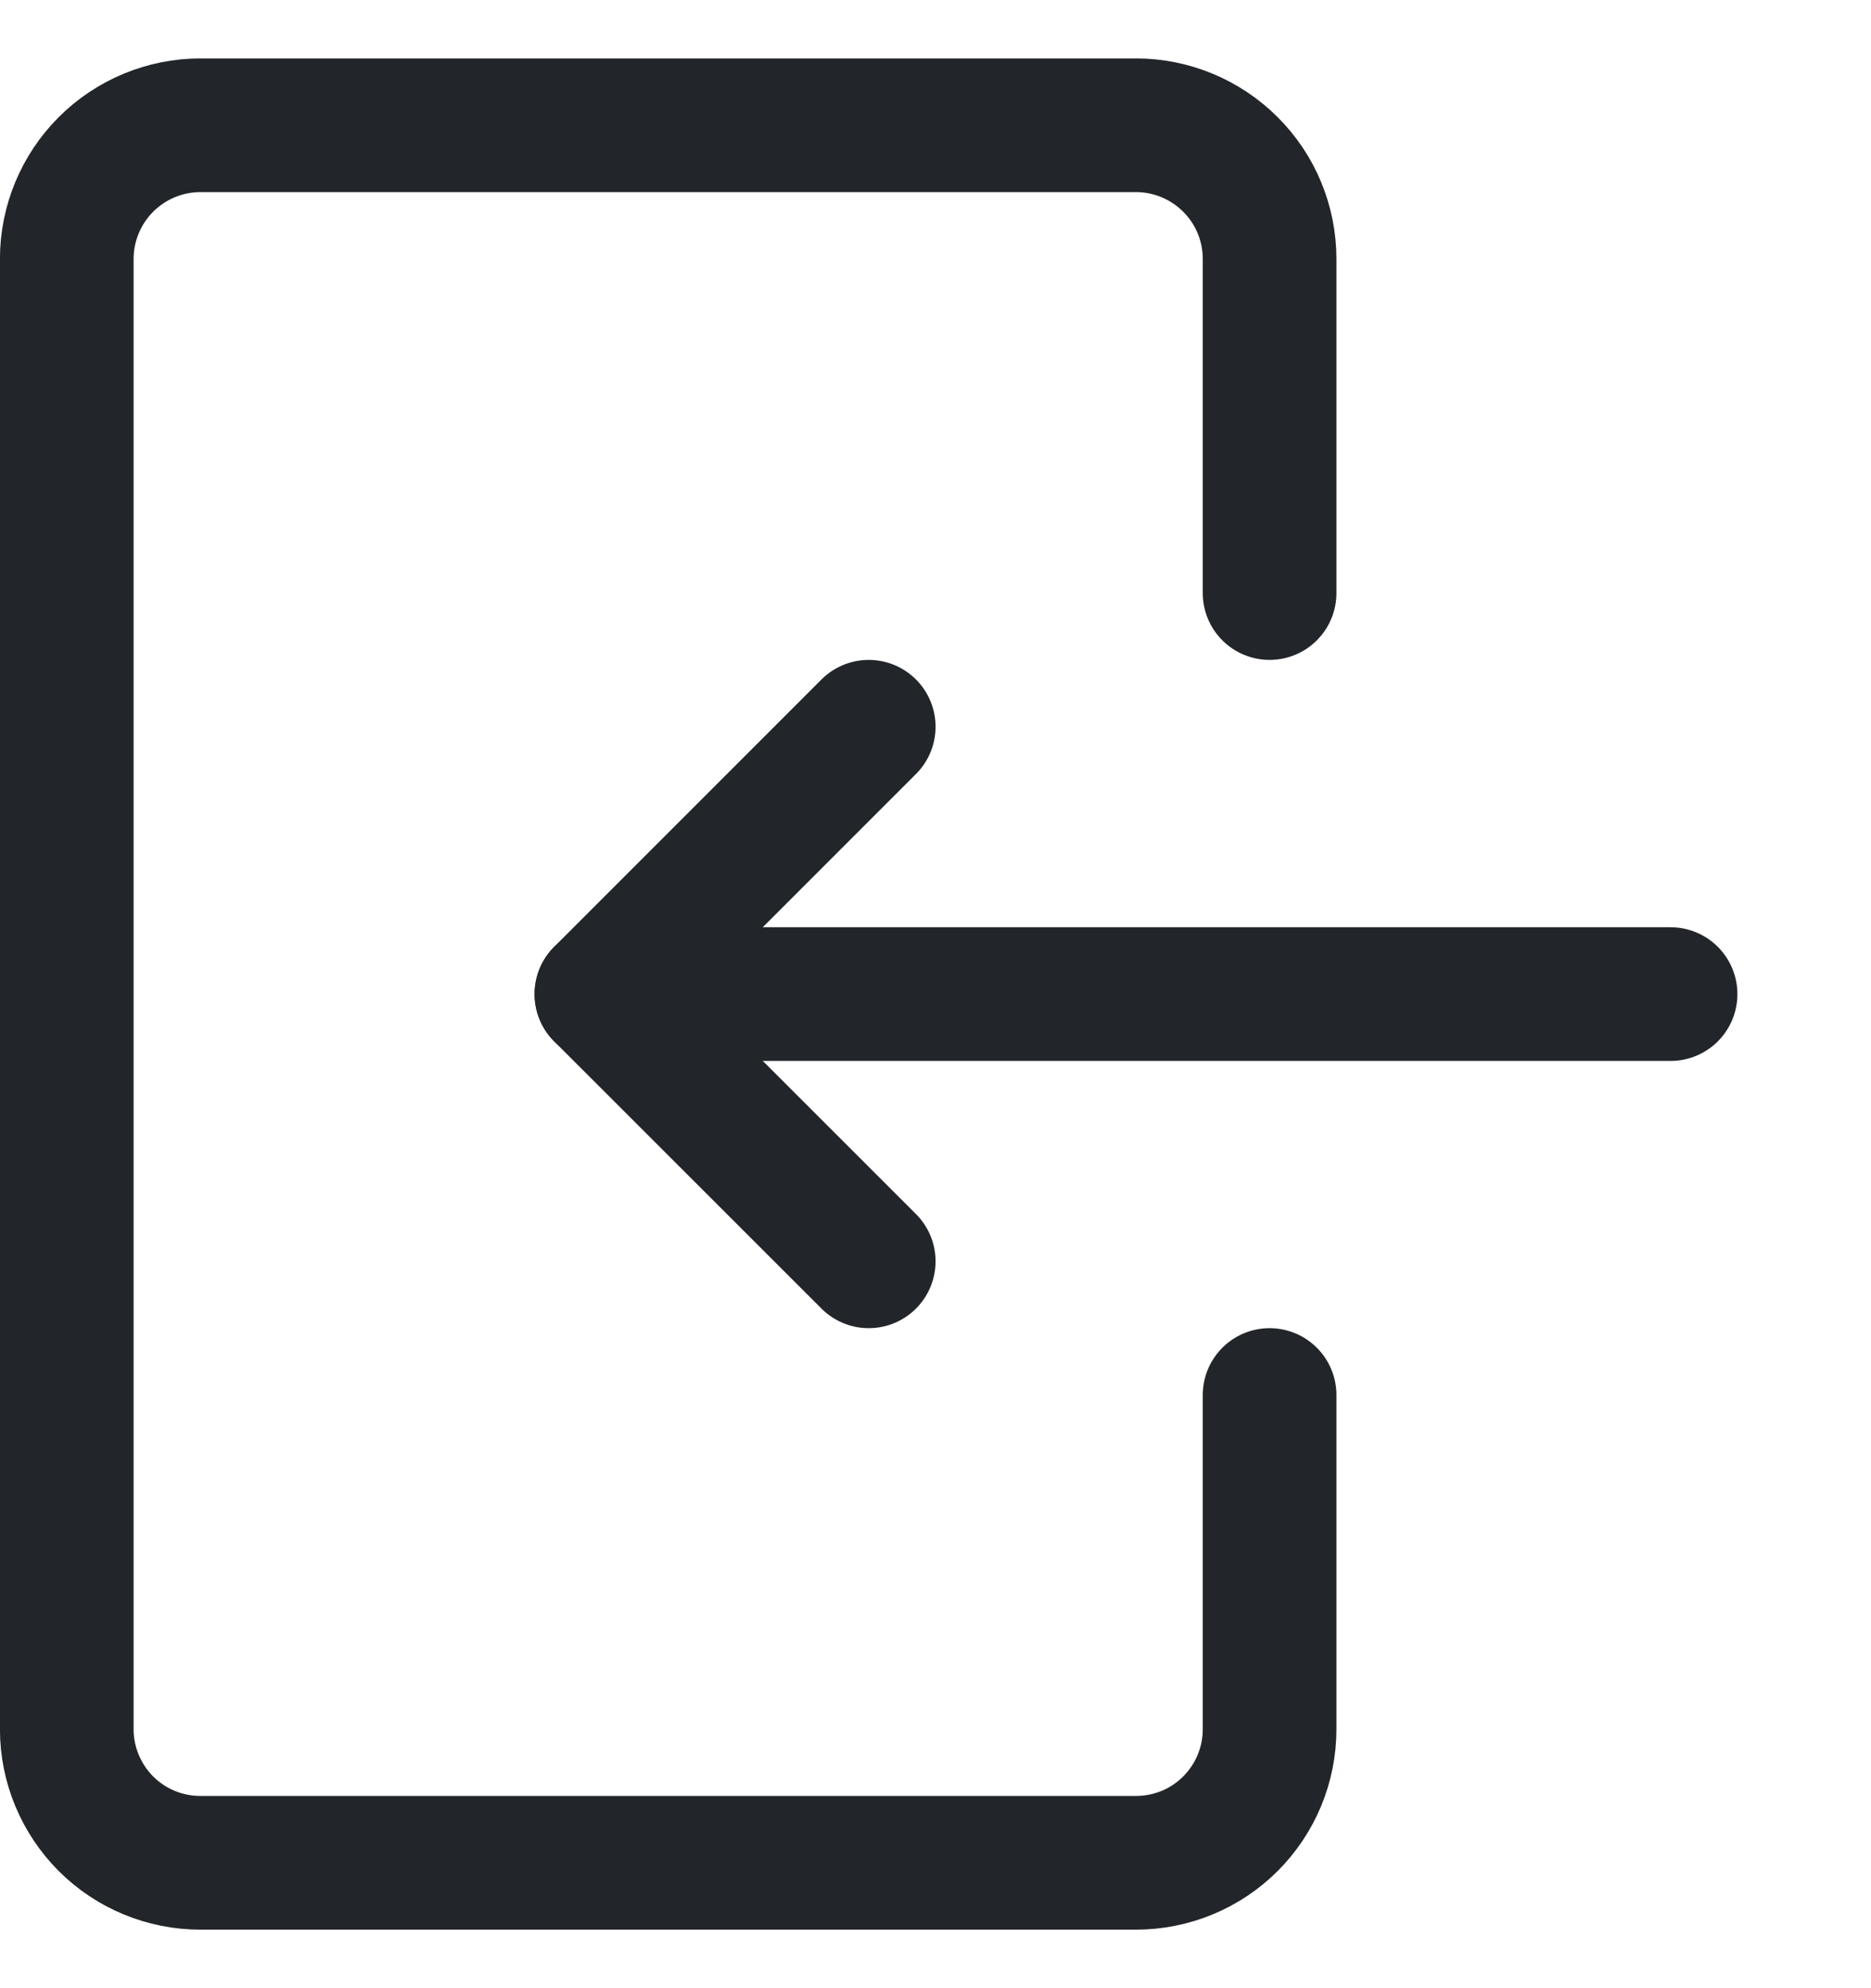 <svg width="16" height="17" viewBox="0 0 16 17" fill="none" xmlns="http://www.w3.org/2000/svg">
<g clip-path="url(#clip0_1268_3451)">
<path d="M10.857 11.928V14.786C10.857 15.089 10.737 15.379 10.522 15.594C10.308 15.808 10.017 15.928 9.714 15.928H1.714C1.411 15.928 1.12 15.808 0.906 15.594C0.692 15.379 0.571 15.089 0.571 14.786V2.214C0.571 1.911 0.692 1.62 0.906 1.406C1.12 1.192 1.411 1.071 1.714 1.071H9.714C10.017 1.071 10.308 1.192 10.522 1.406C10.737 1.62 10.857 1.911 10.857 2.214V5.071" stroke="#222529" stroke-width="1.143" stroke-linecap="round" stroke-linejoin="round"/>
<path d="M14.286 8.5H5.143" stroke="#222529" stroke-width="1.143" stroke-linecap="round" stroke-linejoin="round"/>
<path d="M7.429 6.214L5.143 8.5L7.429 10.785" stroke="#222529" stroke-width="1.143" stroke-linecap="round" stroke-linejoin="round"/>
</g>
<defs>
<clipPath id="clip0_1268_3451">
<rect width="16" height="16" fill="white" transform="translate(0 0.5)"/>
</clipPath>
</defs>
</svg>
